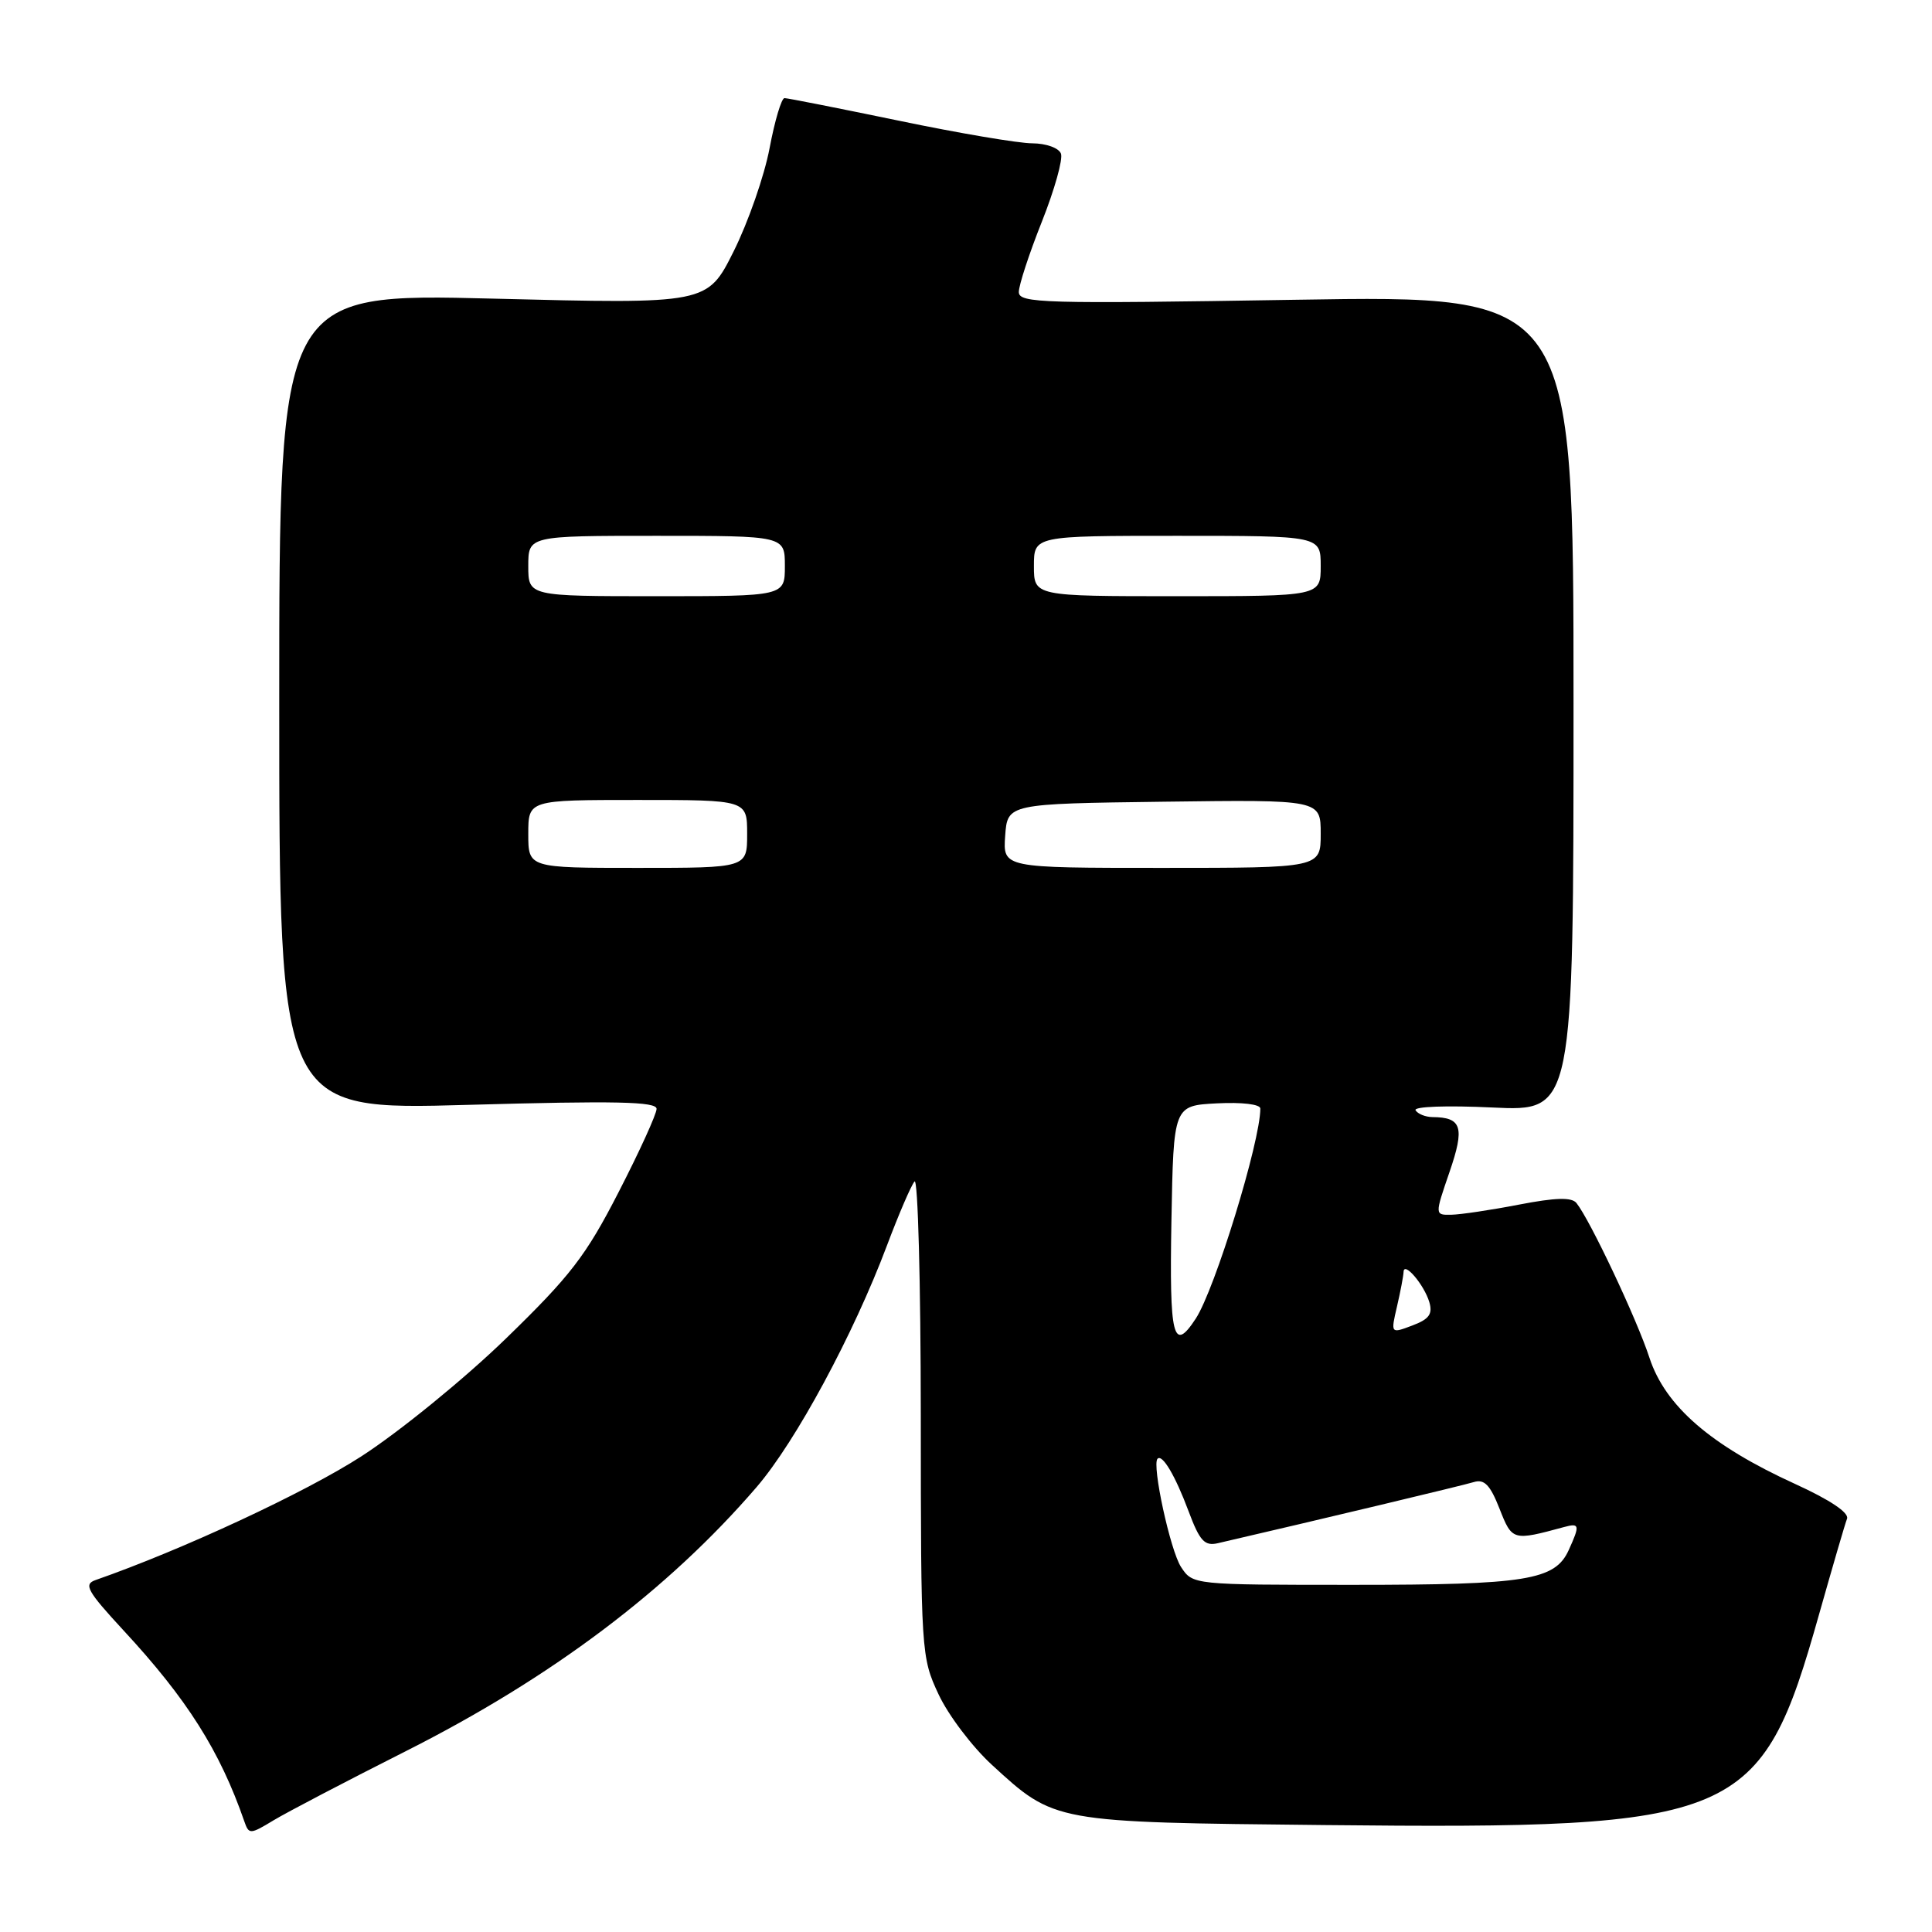<?xml version="1.0" encoding="UTF-8" standalone="no"?>
<!DOCTYPE svg PUBLIC "-//W3C//DTD SVG 1.1//EN" "http://www.w3.org/Graphics/SVG/1.1/DTD/svg11.dtd" >
<svg xmlns="http://www.w3.org/2000/svg" xmlns:xlink="http://www.w3.org/1999/xlink" version="1.1" viewBox="0 0 256 256">
 <g >
 <path fill="currentColor"
d=" M 53.77 232.04 C 73.10 222.29 88.54 210.66 100.26 197.04 C 105.45 191.00 113.10 176.82 117.54 165.00 C 119.09 160.88 120.73 157.07 121.18 156.55 C 121.63 156.03 122.00 169.98 122.01 187.55 C 122.02 218.94 122.06 219.59 124.36 224.50 C 125.64 227.25 128.82 231.45 131.41 233.83 C 139.78 241.51 139.50 241.46 175.50 241.83 C 230.61 242.40 233.32 241.25 241.01 214.00 C 242.80 207.68 244.47 201.93 244.74 201.24 C 245.04 200.45 242.48 198.74 237.86 196.63 C 226.66 191.52 220.66 186.31 218.56 179.91 C 216.90 174.80 210.68 161.64 208.89 159.41 C 208.26 158.62 206.13 158.68 201.26 159.62 C 197.54 160.34 193.51 160.94 192.30 160.96 C 190.11 161.00 190.11 161.00 192.06 155.32 C 194.11 149.36 193.71 148.05 189.81 148.02 C 188.88 148.01 187.87 147.60 187.57 147.12 C 187.27 146.62 191.71 146.46 197.77 146.75 C 208.50 147.26 208.50 147.26 208.50 93.19 C 208.50 39.12 208.50 39.12 171.75 39.72 C 138.17 40.27 135.00 40.18 135.00 38.69 C 135.00 37.79 136.37 33.60 138.05 29.38 C 139.73 25.15 140.87 21.09 140.58 20.35 C 140.29 19.60 138.61 19.00 136.78 18.99 C 134.98 18.99 127.01 17.64 119.09 15.99 C 111.16 14.35 104.35 13.00 103.95 13.00 C 103.55 13.00 102.66 15.99 101.97 19.65 C 101.28 23.30 99.14 29.44 97.22 33.29 C 93.72 40.29 93.72 40.29 65.36 39.57 C 37.00 38.86 37.00 38.86 37.00 92.98 C 37.00 147.11 37.00 147.11 62.00 146.40 C 81.59 145.85 87.00 145.96 87.00 146.93 C 87.00 147.61 84.74 152.58 81.97 157.96 C 77.63 166.42 75.58 169.07 67.02 177.38 C 61.56 182.68 52.96 189.69 47.90 192.96 C 40.50 197.75 24.14 205.36 12.65 209.37 C 11.05 209.93 11.56 210.83 16.36 216.03 C 24.79 225.13 29.13 231.99 32.37 241.33 C 32.98 243.09 33.13 243.09 36.25 241.20 C 38.04 240.12 45.92 236.00 53.77 232.04 Z  M 156.49 207.63 C 155.07 205.45 152.60 194.07 153.38 193.29 C 154.02 192.64 155.73 195.53 157.49 200.24 C 158.97 204.20 159.61 204.89 161.38 204.48 C 174.86 201.36 193.88 196.82 195.30 196.38 C 196.68 195.96 197.46 196.77 198.69 199.90 C 200.37 204.17 200.43 204.19 207.25 202.34 C 209.31 201.78 209.37 202.09 207.86 205.40 C 206.05 209.39 202.25 210.00 179.37 210.00 C 158.05 210.00 158.05 210.00 156.49 207.63 Z  M 155.22 161.75 C 155.50 146.50 155.50 146.50 161.25 146.20 C 164.57 146.03 167.00 146.32 167.00 146.89 C 167.00 151.27 160.98 170.86 158.44 174.73 C 155.45 179.30 154.94 177.27 155.22 161.75 Z  M 185.11 173.11 C 185.57 171.13 185.96 169.07 185.98 168.54 C 186.01 167.07 188.70 170.22 189.39 172.53 C 189.86 174.12 189.37 174.80 187.13 175.64 C 184.27 176.72 184.27 176.72 185.11 173.11 Z  M 70.00 110.50 C 70.00 106.00 70.00 106.00 84.50 106.00 C 99.00 106.00 99.00 106.00 99.00 110.50 C 99.00 115.00 99.00 115.00 84.50 115.00 C 70.00 115.00 70.00 115.00 70.00 110.50 Z  M 133.19 110.75 C 133.50 106.50 133.50 106.50 154.25 106.23 C 175.00 105.96 175.00 105.96 175.00 110.48 C 175.00 115.00 175.00 115.00 153.94 115.00 C 132.89 115.00 132.89 115.00 133.19 110.75 Z  M 70.00 75.00 C 70.00 71.00 70.00 71.00 87.00 71.00 C 104.00 71.00 104.00 71.00 104.00 75.00 C 104.00 79.00 104.00 79.00 87.00 79.00 C 70.00 79.00 70.00 79.00 70.00 75.00 Z  M 137.00 75.00 C 137.00 71.00 137.00 71.00 156.00 71.00 C 175.00 71.00 175.00 71.00 175.00 75.00 C 175.00 79.00 175.00 79.00 156.00 79.00 C 137.00 79.00 137.00 79.00 137.00 75.00 Z "/>
</g>
</svg>